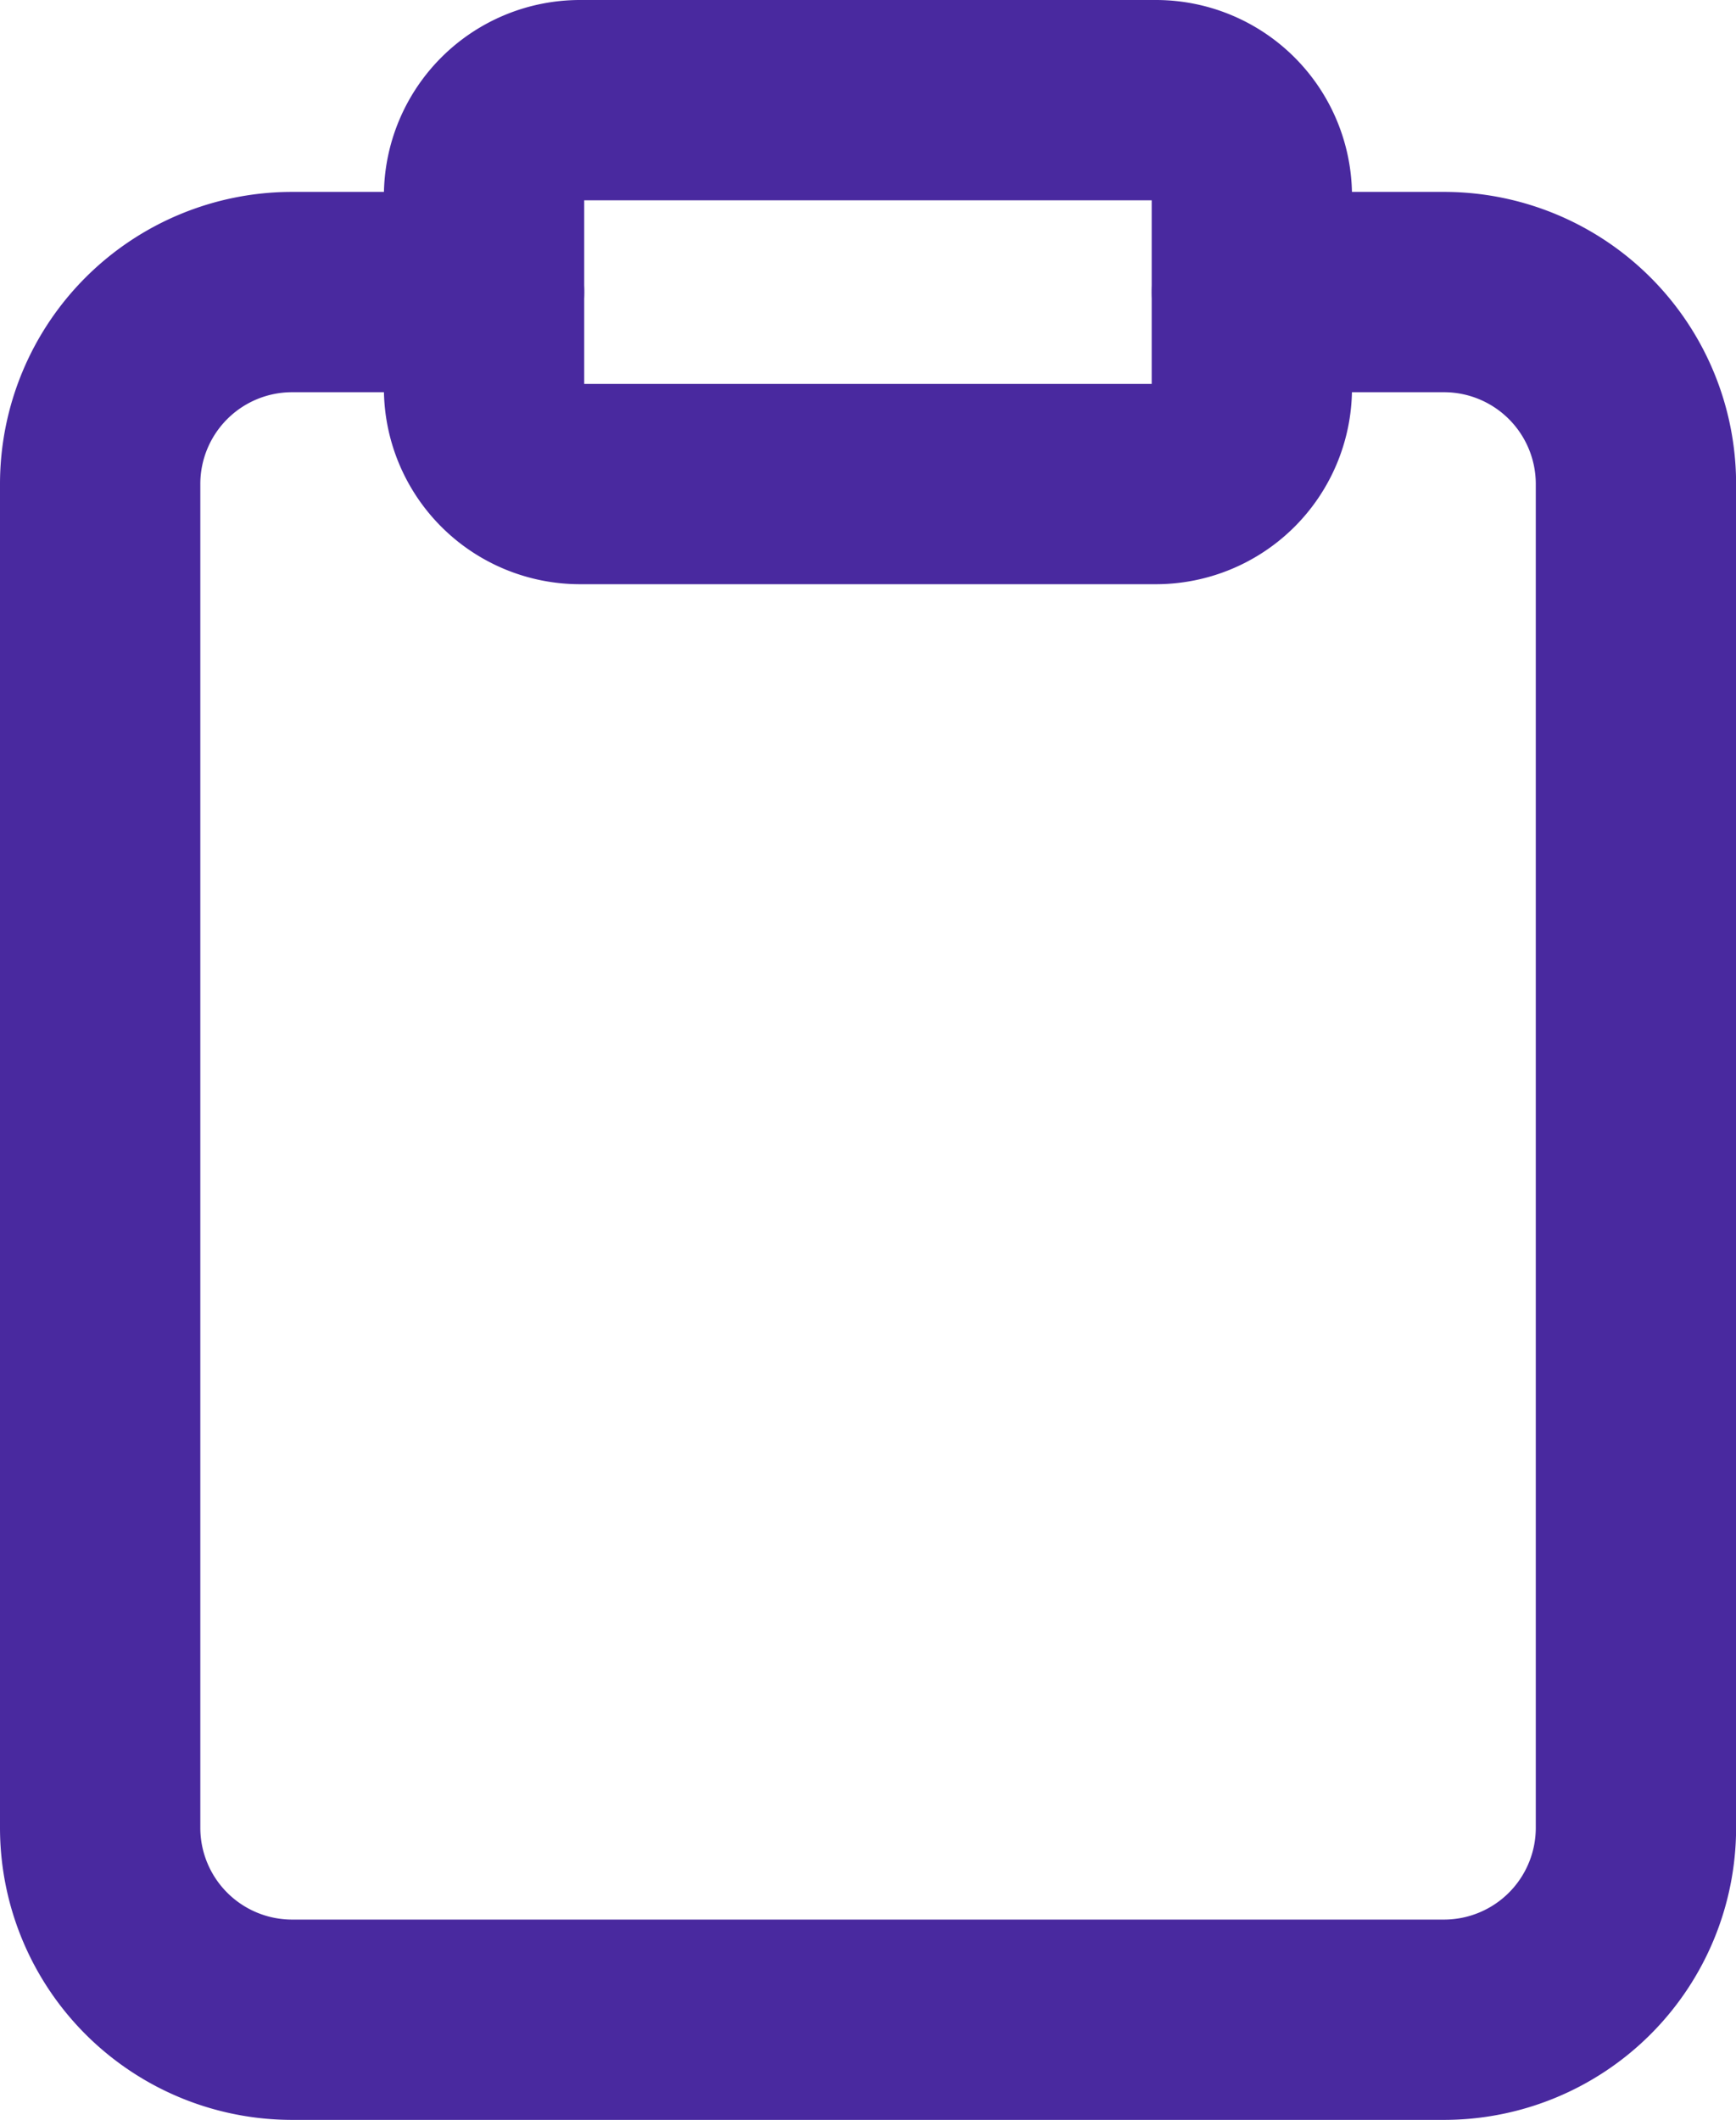 <svg xmlns="http://www.w3.org/2000/svg" width="17.333" height="21.167" viewBox="0 0 17.333 21.167">
  <g id="clipboard" transform="translate(-1.788 -0.917)">
    <path id="Vector" d="M11.5,0h1.917a1.917,1.917,0,0,1,1.917,1.917V15.333a1.917,1.917,0,0,1-1.917,1.917H1.917A1.917,1.917,0,0,1,0,15.333V1.917A1.917,1.917,0,0,1,1.917,0H3.833" transform="translate(2.788 3.833)" fill="none" stroke="#49299f" stroke-linecap="round" stroke-linejoin="round" stroke-width="2"/>
    <path id="Vector-2" data-name="Vector" d="M.958,0h5.75a.958.958,0,0,1,.958.958V2.875a.958.958,0,0,1-.958.958H.958A.958.958,0,0,1,0,2.875V.958A.958.958,0,0,1,.958,0Z" transform="translate(6.621 1.917)" fill="none" stroke="#49299f" stroke-linecap="round" stroke-linejoin="round" stroke-width="2"/>
  </g>
</svg>
